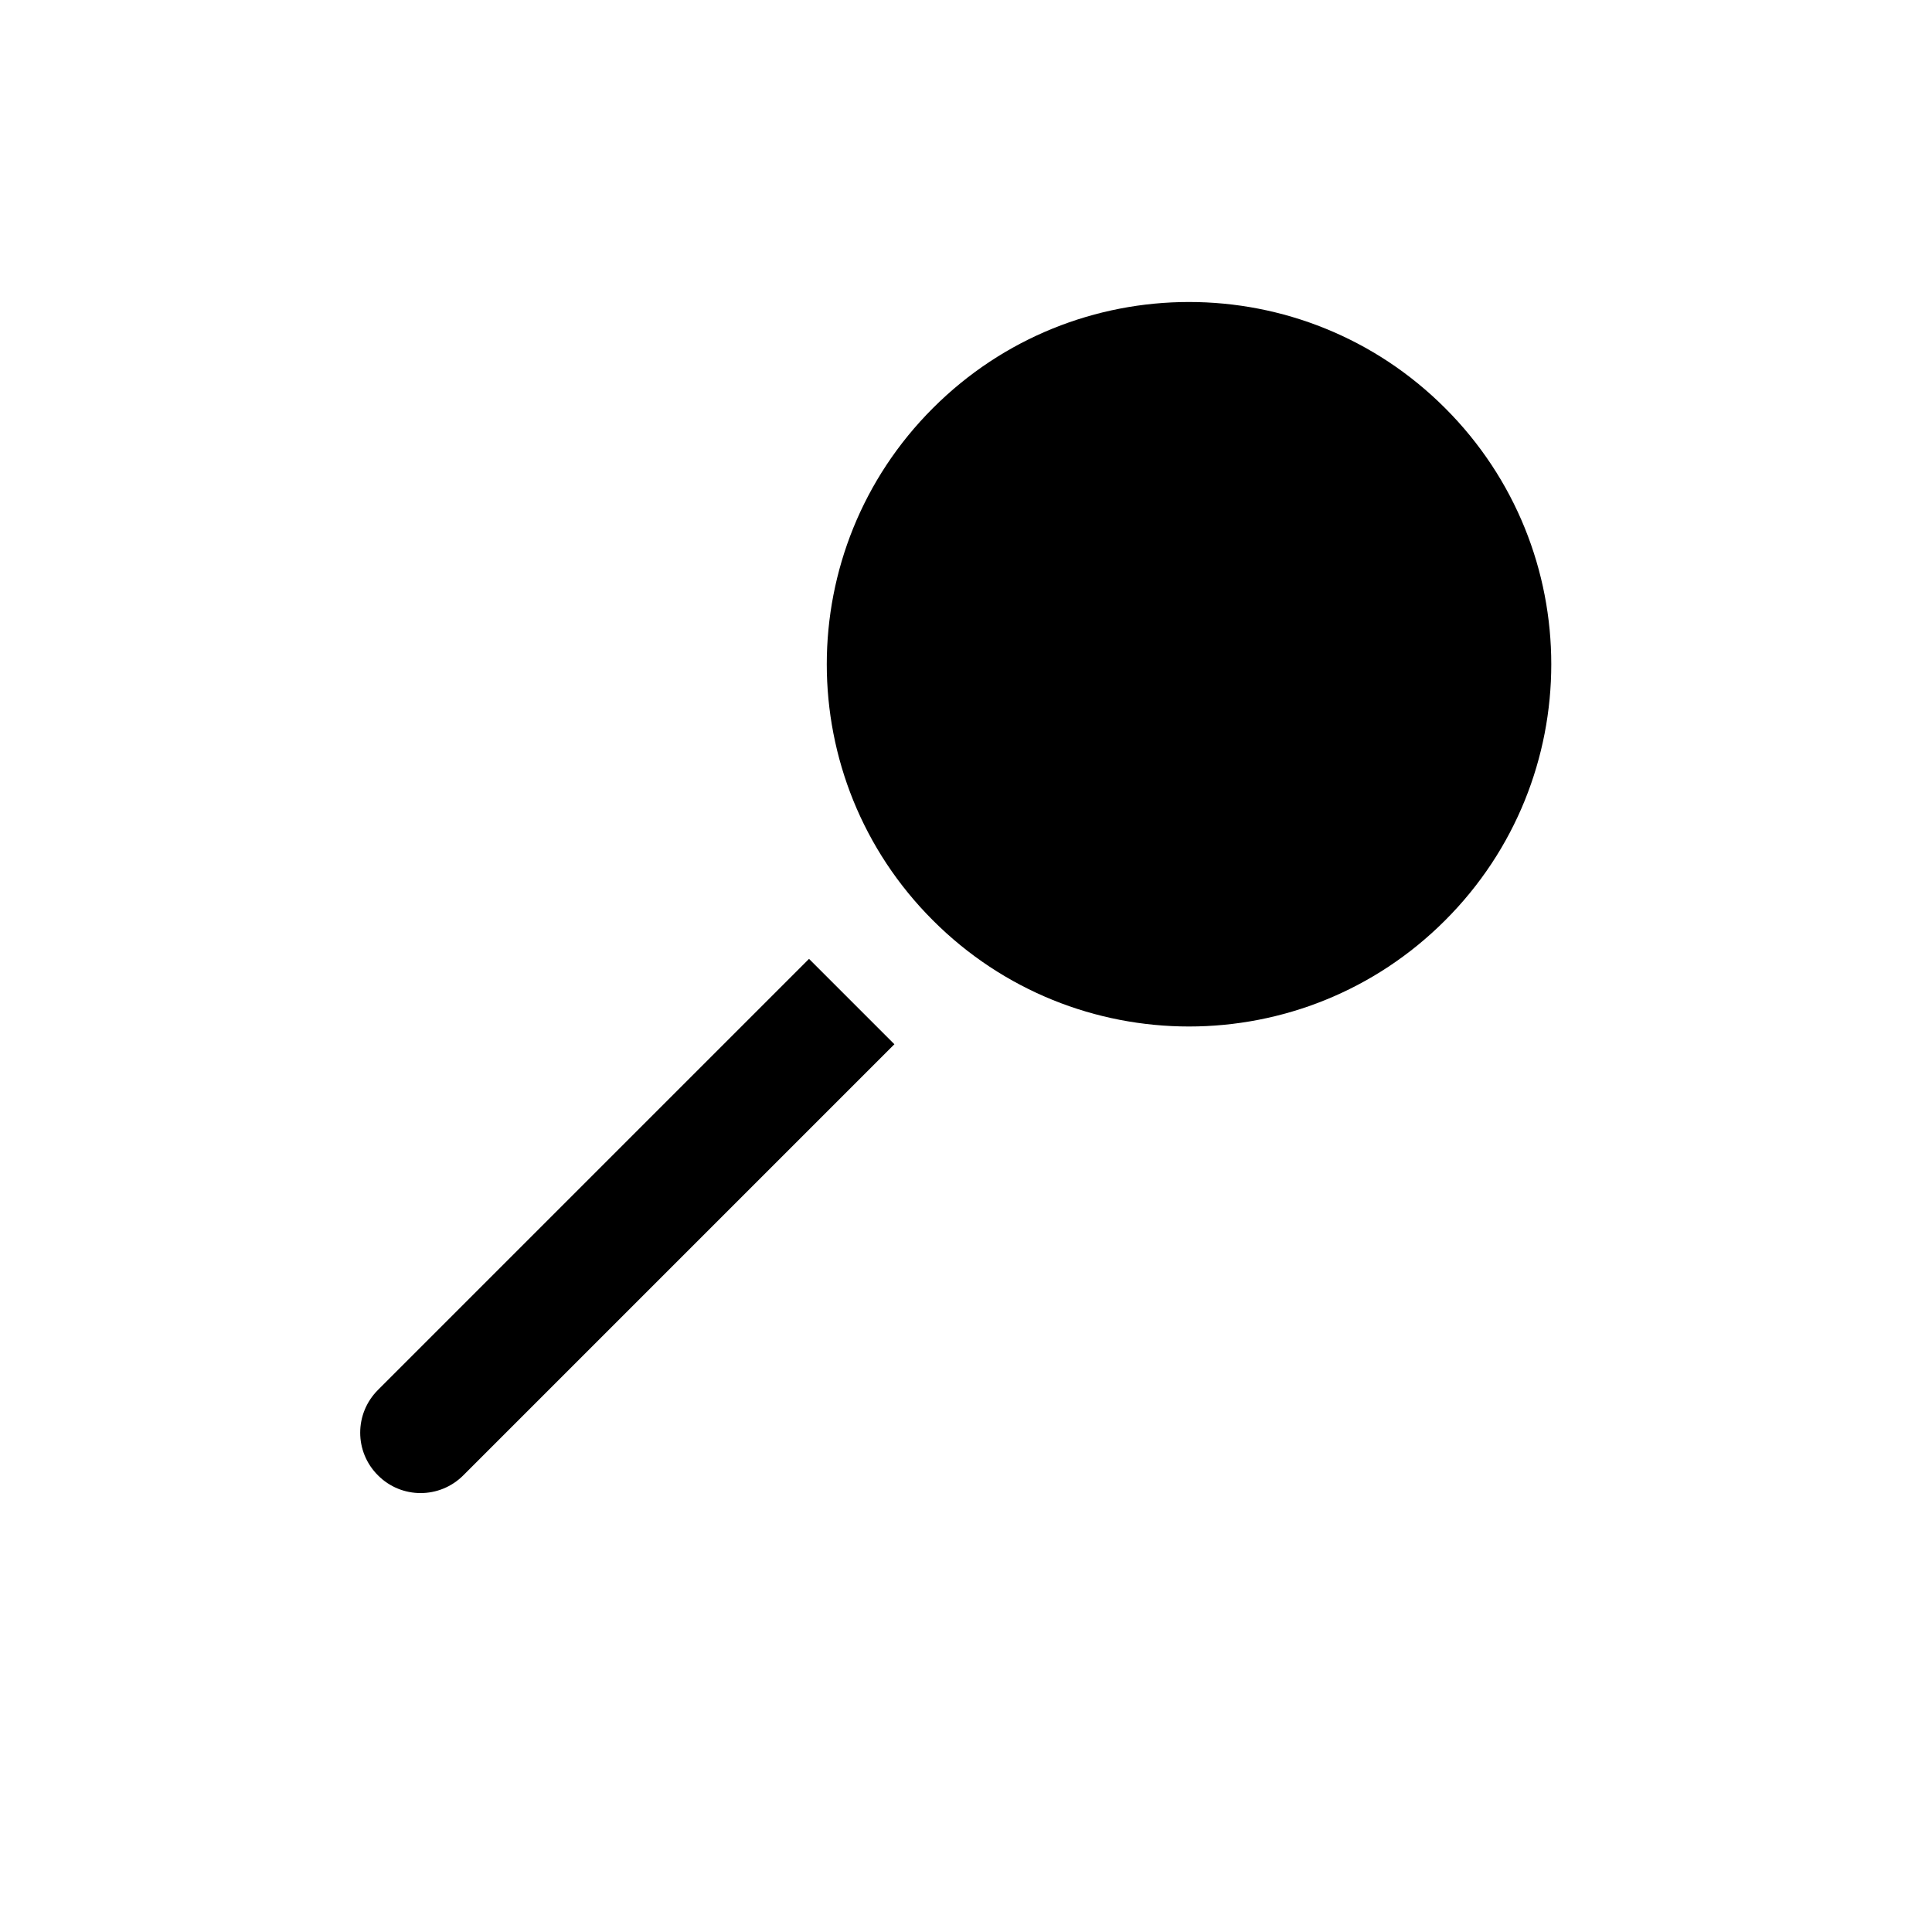 <svg width="16" height="16" viewBox="0 0 16 16" fill="none" xmlns="http://www.w3.org/2000/svg">
<path d="M7.726 7.622C8.897 8.794 10.797 8.794 11.968 7.622C13.14 6.451 13.14 4.551 11.968 3.38C10.797 2.208 8.897 2.208 7.726 3.38C6.554 4.551 6.554 6.451 7.726 7.622Z" fill="black"/>
<path d="M6.7 7.941L3.13 11.511C2.934 11.707 2.934 12.023 3.13 12.218C3.325 12.414 3.641 12.414 3.837 12.218L7.407 8.648L6.7 7.941Z" fill="black"/>
</svg>
